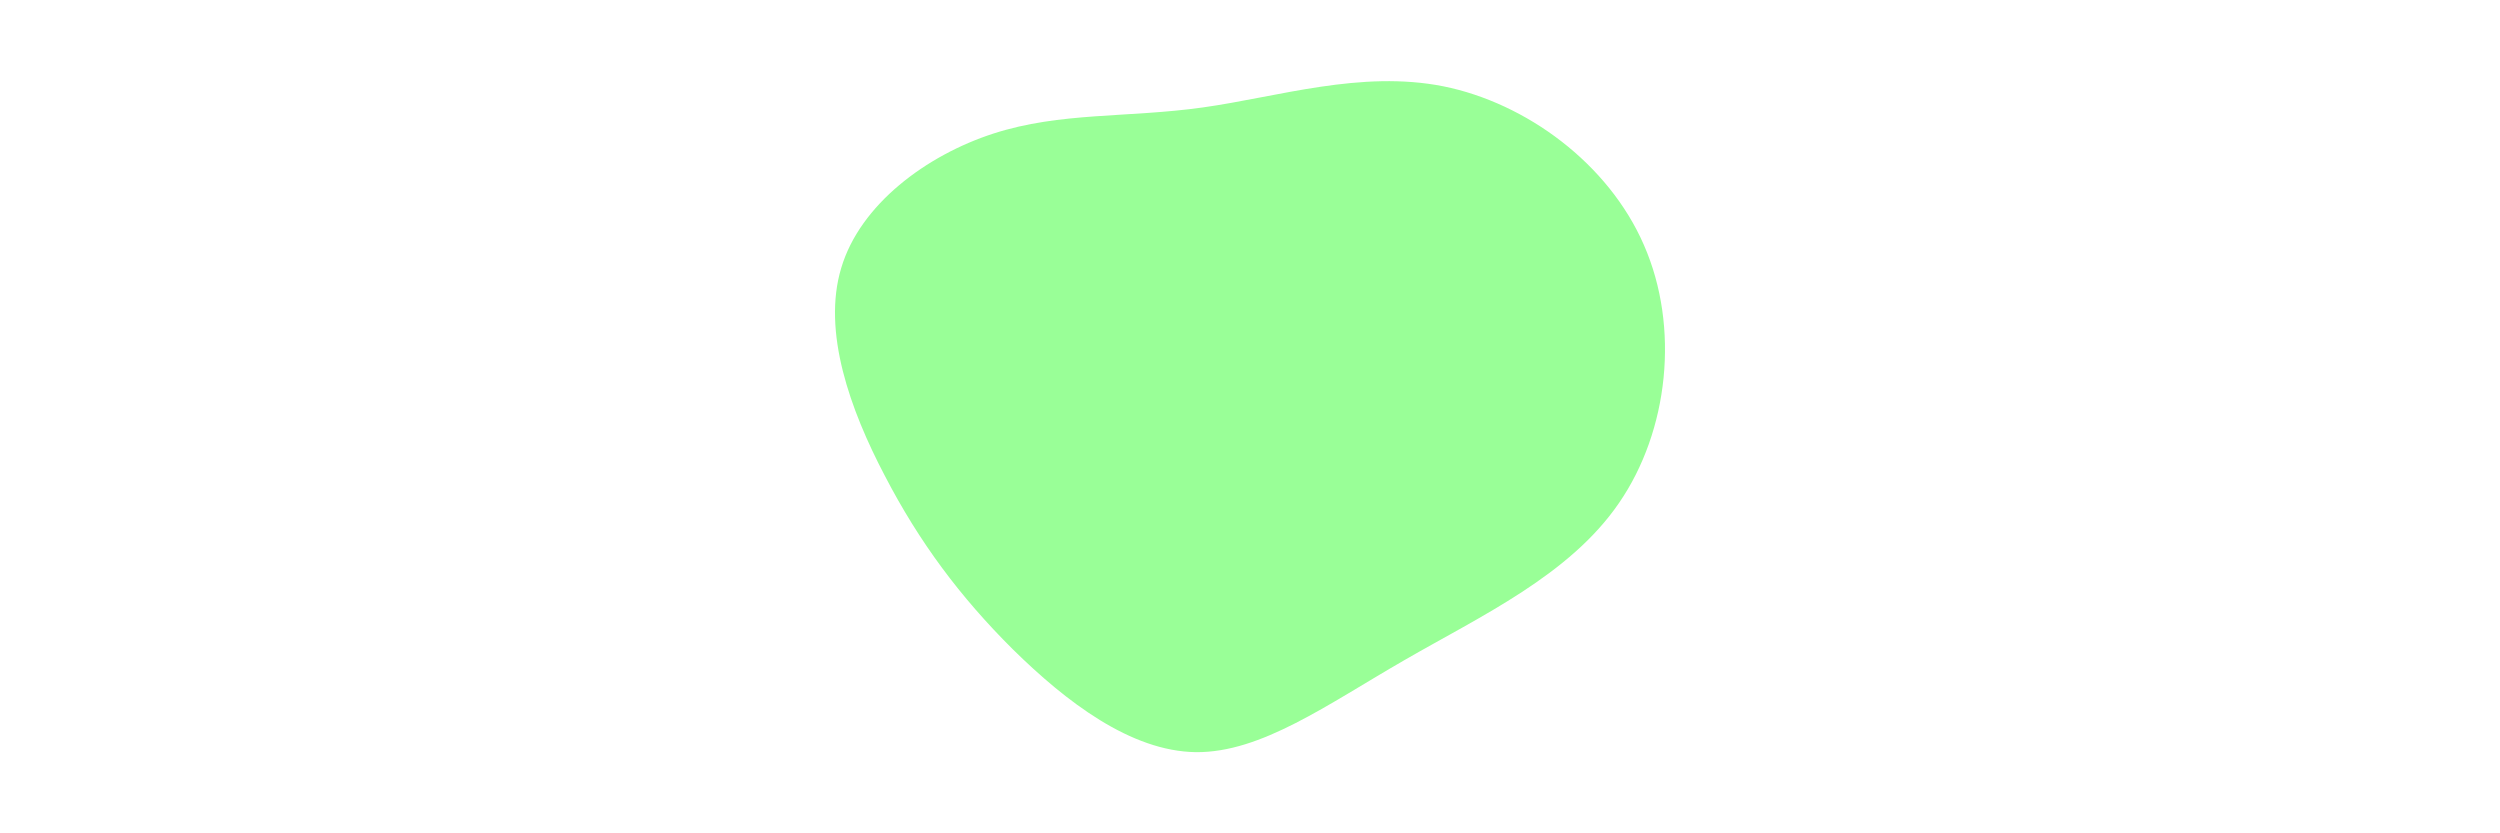 <svg id="visual" viewBox="0 0 900 300" width="900" height="300" xmlns="http://www.w3.org/2000/svg" xmlns:xlink="http://www.w3.org/1999/xlink" version="1.1"><rect x="0" y="0" width="900" height="300" fill="#ffffff"></rect><g transform="translate(430.34 138.378)"><path d="M89.3 -107.3C119 -101.3 148.7 -79.6 161.5 -50.1C174.4 -20.6 170.4 16.7 152.5 42.7C134.7 68.7 102.9 83.3 75.2 99.3C47.4 115.3 23.7 132.6 0.2 132.4C-23.3 132.1 -46.6 114.2 -65.7 95.4C-84.7 76.5 -99.4 56.8 -111.8 32.9C-124.3 9.1 -134.4 -19 -127.5 -41.9C-120.7 -64.8 -96.8 -82.5 -72.7 -90.3C-48.6 -98.1 -24.3 -95.9 2.7 -99.7C29.8 -103.5 59.6 -113.2 89.3 -107.3" fill="#99FF97"></path></g></svg>
